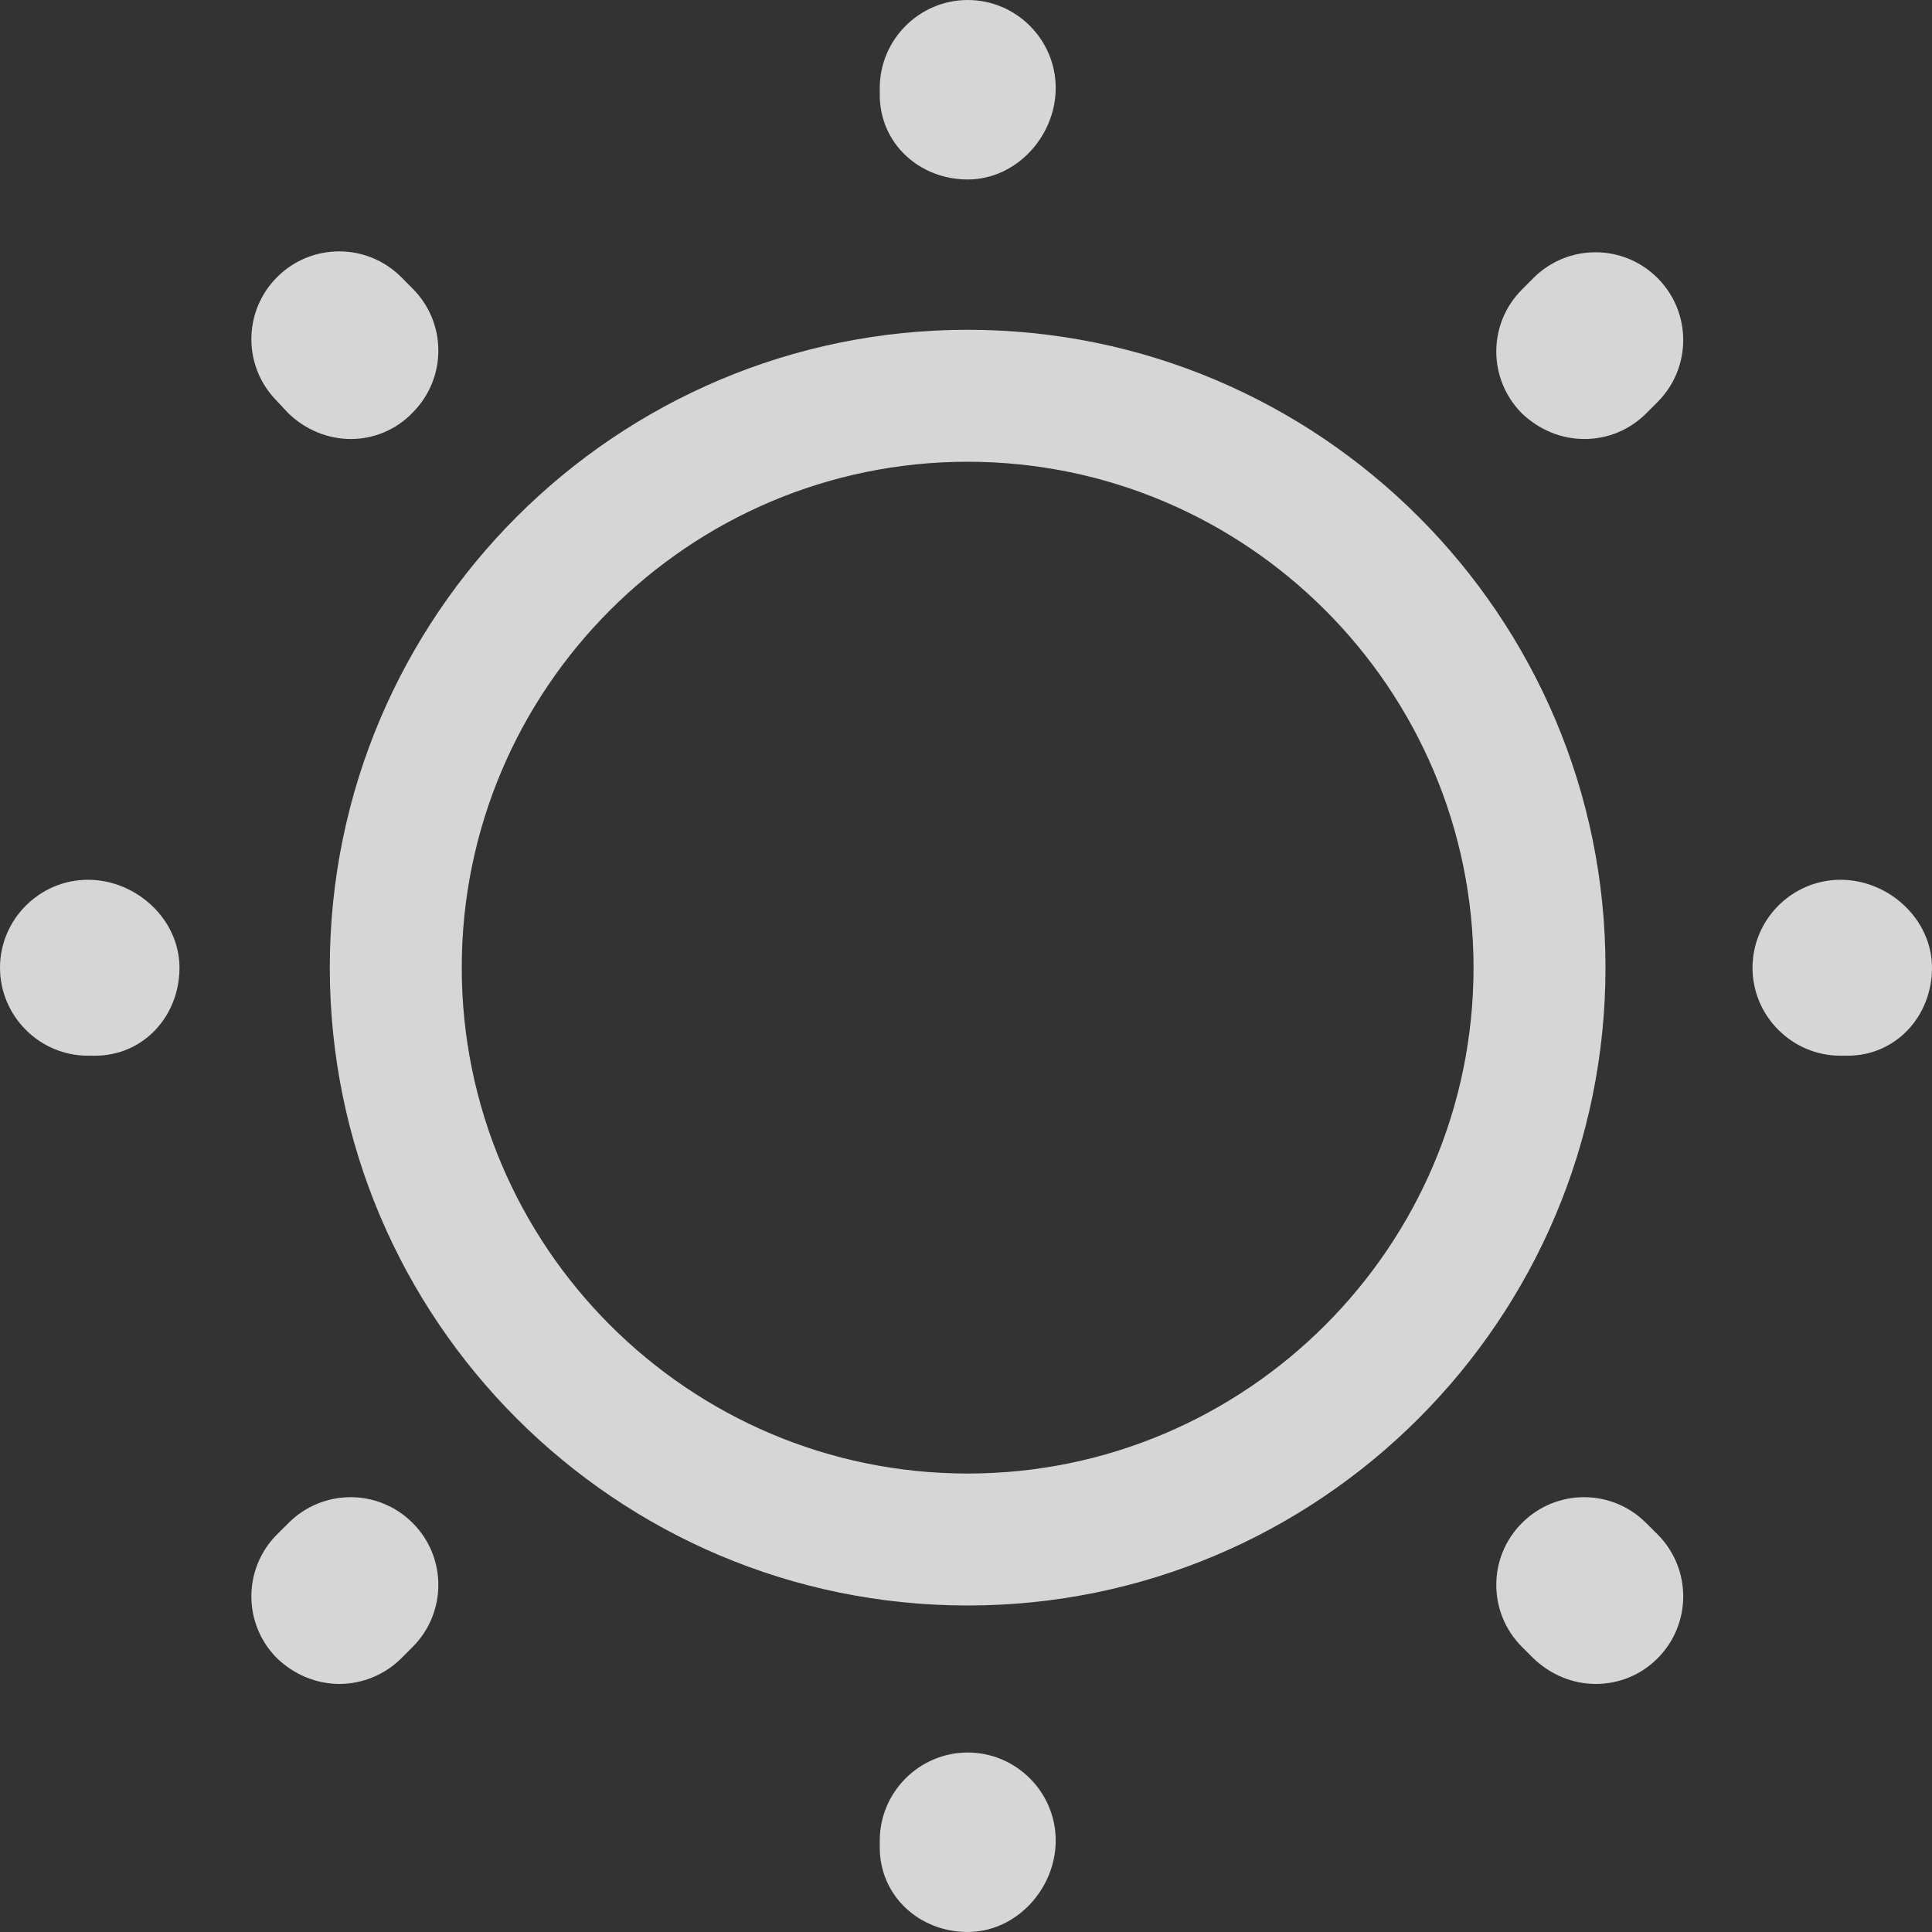 <svg width="30" height="30" viewBox="0 0 30 30" fill="none" xmlns="http://www.w3.org/2000/svg">
  <rect x="0" y="0" width="30" height="30" fill="#333333" stroke="none"/>
  <path d="M15.025 24.93C9.561 24.93 5.121 20.49 5.121 15.025C5.121 9.561 9.561 5.121 15.025 5.121C20.49 5.121 24.93 9.561 24.93 15.025C24.93 20.49 20.49 24.93 15.025 24.93ZM15.025 7.17C10.695 7.17 7.17 10.695 7.17 15.025C7.17 19.356 10.695 22.881 15.025 22.881C19.356 22.881 22.881 19.356 22.881 15.025C22.881 10.695 19.356 7.17 15.025 7.17Z" fill="#FFFFFF" fill-opacity="0.8"/>
  <path d="M15.027 30C14.276 30 13.661 29.44 13.661 28.689V28.579C13.661 27.828 14.276 27.213 15.027 27.213C15.779 27.213 16.393 27.828 16.393 28.579C16.393 29.331 15.779 30 15.027 30ZM24.781 26.148C24.426 26.148 24.085 26.011 23.811 25.751L23.634 25.574C23.101 25.041 23.101 24.18 23.634 23.648C24.167 23.115 25.027 23.115 25.56 23.648L25.738 23.825C26.27 24.358 26.27 25.219 25.738 25.751C25.478 26.011 25.137 26.148 24.781 26.148ZM5.273 26.148C4.918 26.148 4.577 26.011 4.303 25.751C3.77 25.219 3.77 24.358 4.303 23.825L4.481 23.648C5.014 23.115 5.874 23.115 6.407 23.648C6.94 24.18 6.94 25.041 6.407 25.574L6.23 25.751C5.97 26.011 5.615 26.148 5.273 26.148ZM28.689 16.393H28.579C27.828 16.393 27.213 15.779 27.213 15.027C27.213 14.276 27.828 13.661 28.579 13.661C29.331 13.661 30 14.276 30 15.027C30 15.779 29.44 16.393 28.689 16.393ZM1.475 16.393H1.366C0.615 16.393 0 15.779 0 15.027C0 14.276 0.615 13.661 1.366 13.661C2.117 13.661 2.787 14.276 2.787 15.027C2.787 15.779 2.227 16.393 1.475 16.393ZM24.604 6.817C24.249 6.817 23.907 6.68 23.634 6.421C23.101 5.888 23.101 5.027 23.634 4.495L23.811 4.317C24.344 3.784 25.205 3.784 25.738 4.317C26.27 4.85 26.27 5.71 25.738 6.243L25.56 6.421C25.3 6.68 24.959 6.817 24.604 6.817ZM5.451 6.817C5.096 6.817 4.754 6.68 4.481 6.421L4.303 6.23C3.77 5.697 3.77 4.836 4.303 4.303C4.836 3.77 5.697 3.77 6.23 4.303L6.407 4.481C6.94 5.014 6.94 5.874 6.407 6.407C6.148 6.68 5.792 6.817 5.451 6.817ZM15.027 2.787C14.276 2.787 13.661 2.227 13.661 1.475V1.366C13.661 0.615 14.276 0 15.027 0C15.779 0 16.393 0.615 16.393 1.366C16.393 2.117 15.779 2.787 15.027 2.787Z" fill="#FFFFFF" fill-opacity="0.8"/>
</svg>
